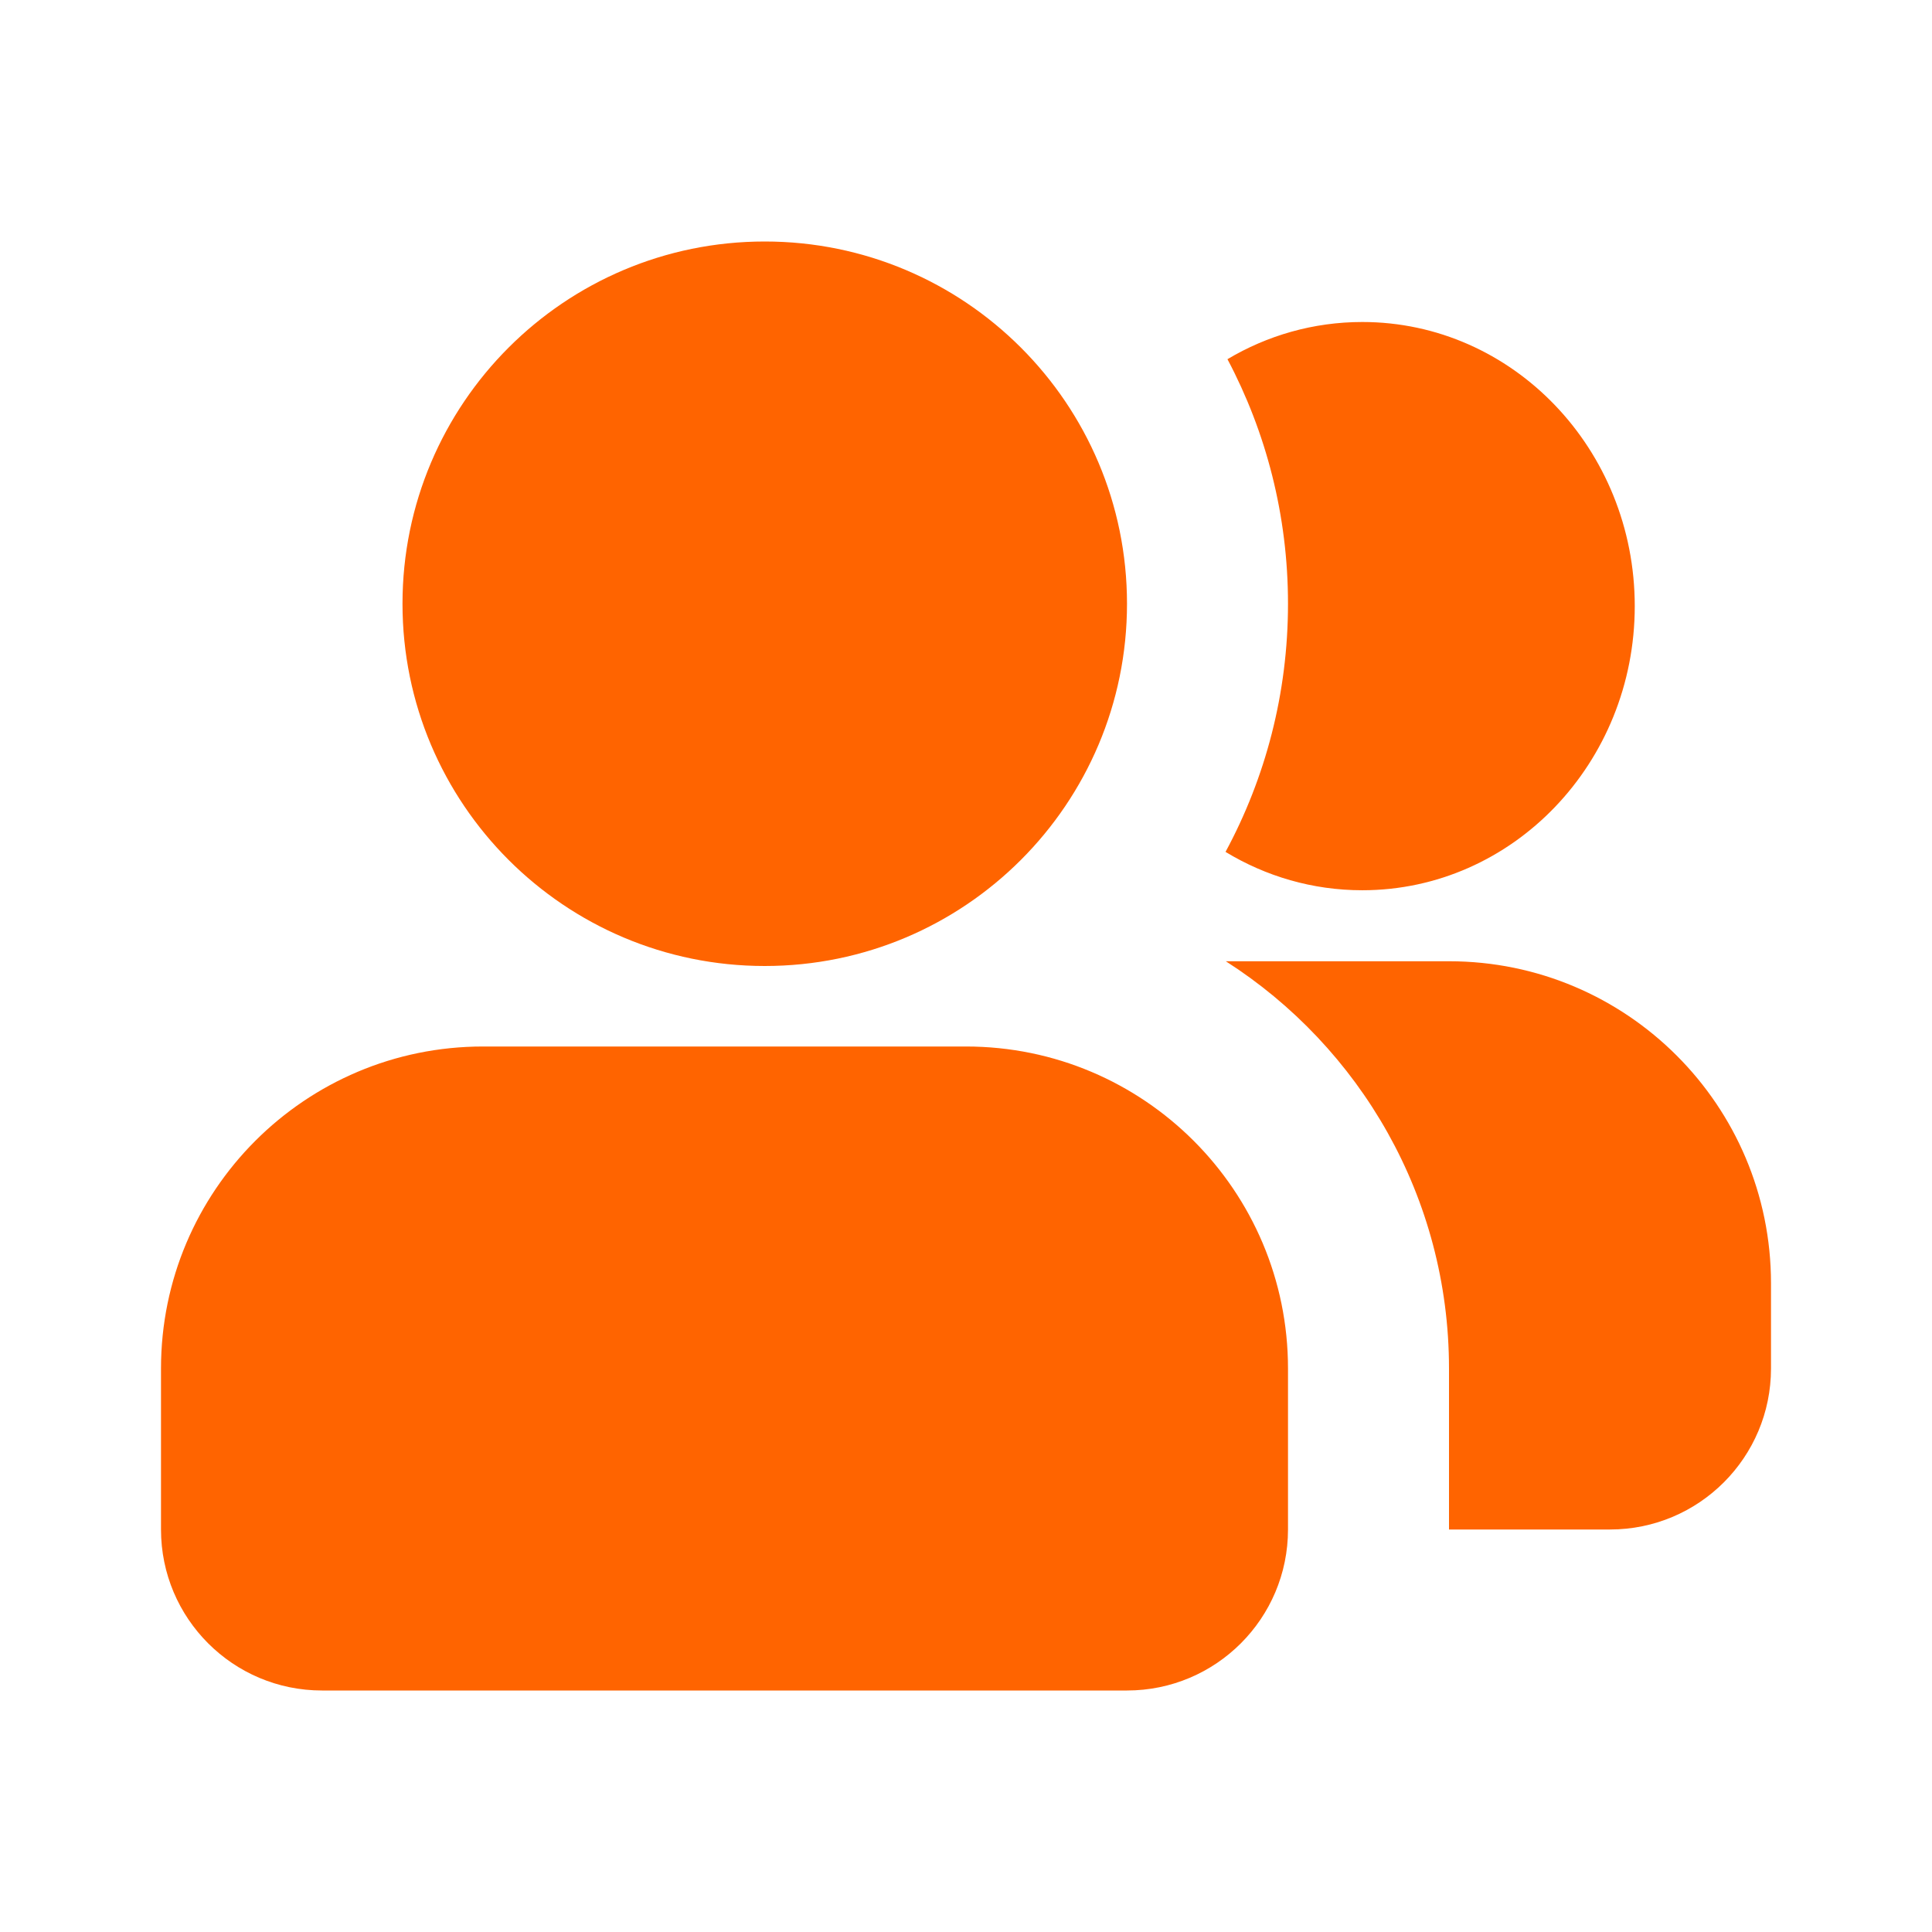 <svg width="48" height="48" viewBox="0 0 48 48" fill="none" xmlns="http://www.w3.org/2000/svg">
<path fill-rule="evenodd" clip-rule="evenodd" d="M19 24C23.971 24 28 19.971 28 15C28 10.029 23.971 6 19 6C14.029 6 10 10.029 10 15C10 19.971 14.029 24 19 24ZM40 38L36 38V34C36 29.749 33.789 26.014 30.455 23.882H36C40.418 23.882 44 27.464 44 31.882V34C44 36.209 42.209 38 40 38ZM30.448 21.165C31.438 19.331 32 17.231 32 15C32 12.805 31.456 10.737 30.496 8.924C31.483 8.336 32.627 8 33.846 8C37.585 8 40.615 11.16 40.615 15.059C40.615 18.957 37.585 22.118 33.846 22.118C32.608 22.118 31.447 21.771 30.448 21.165ZM12 26C7.582 26 4 29.582 4 34V38C4 40.209 5.791 42 8 42H28C30.209 42 32 40.209 32 38V34C32 29.582 28.418 26 24 26H12Z" fill="#FF6400"/>
</svg>
